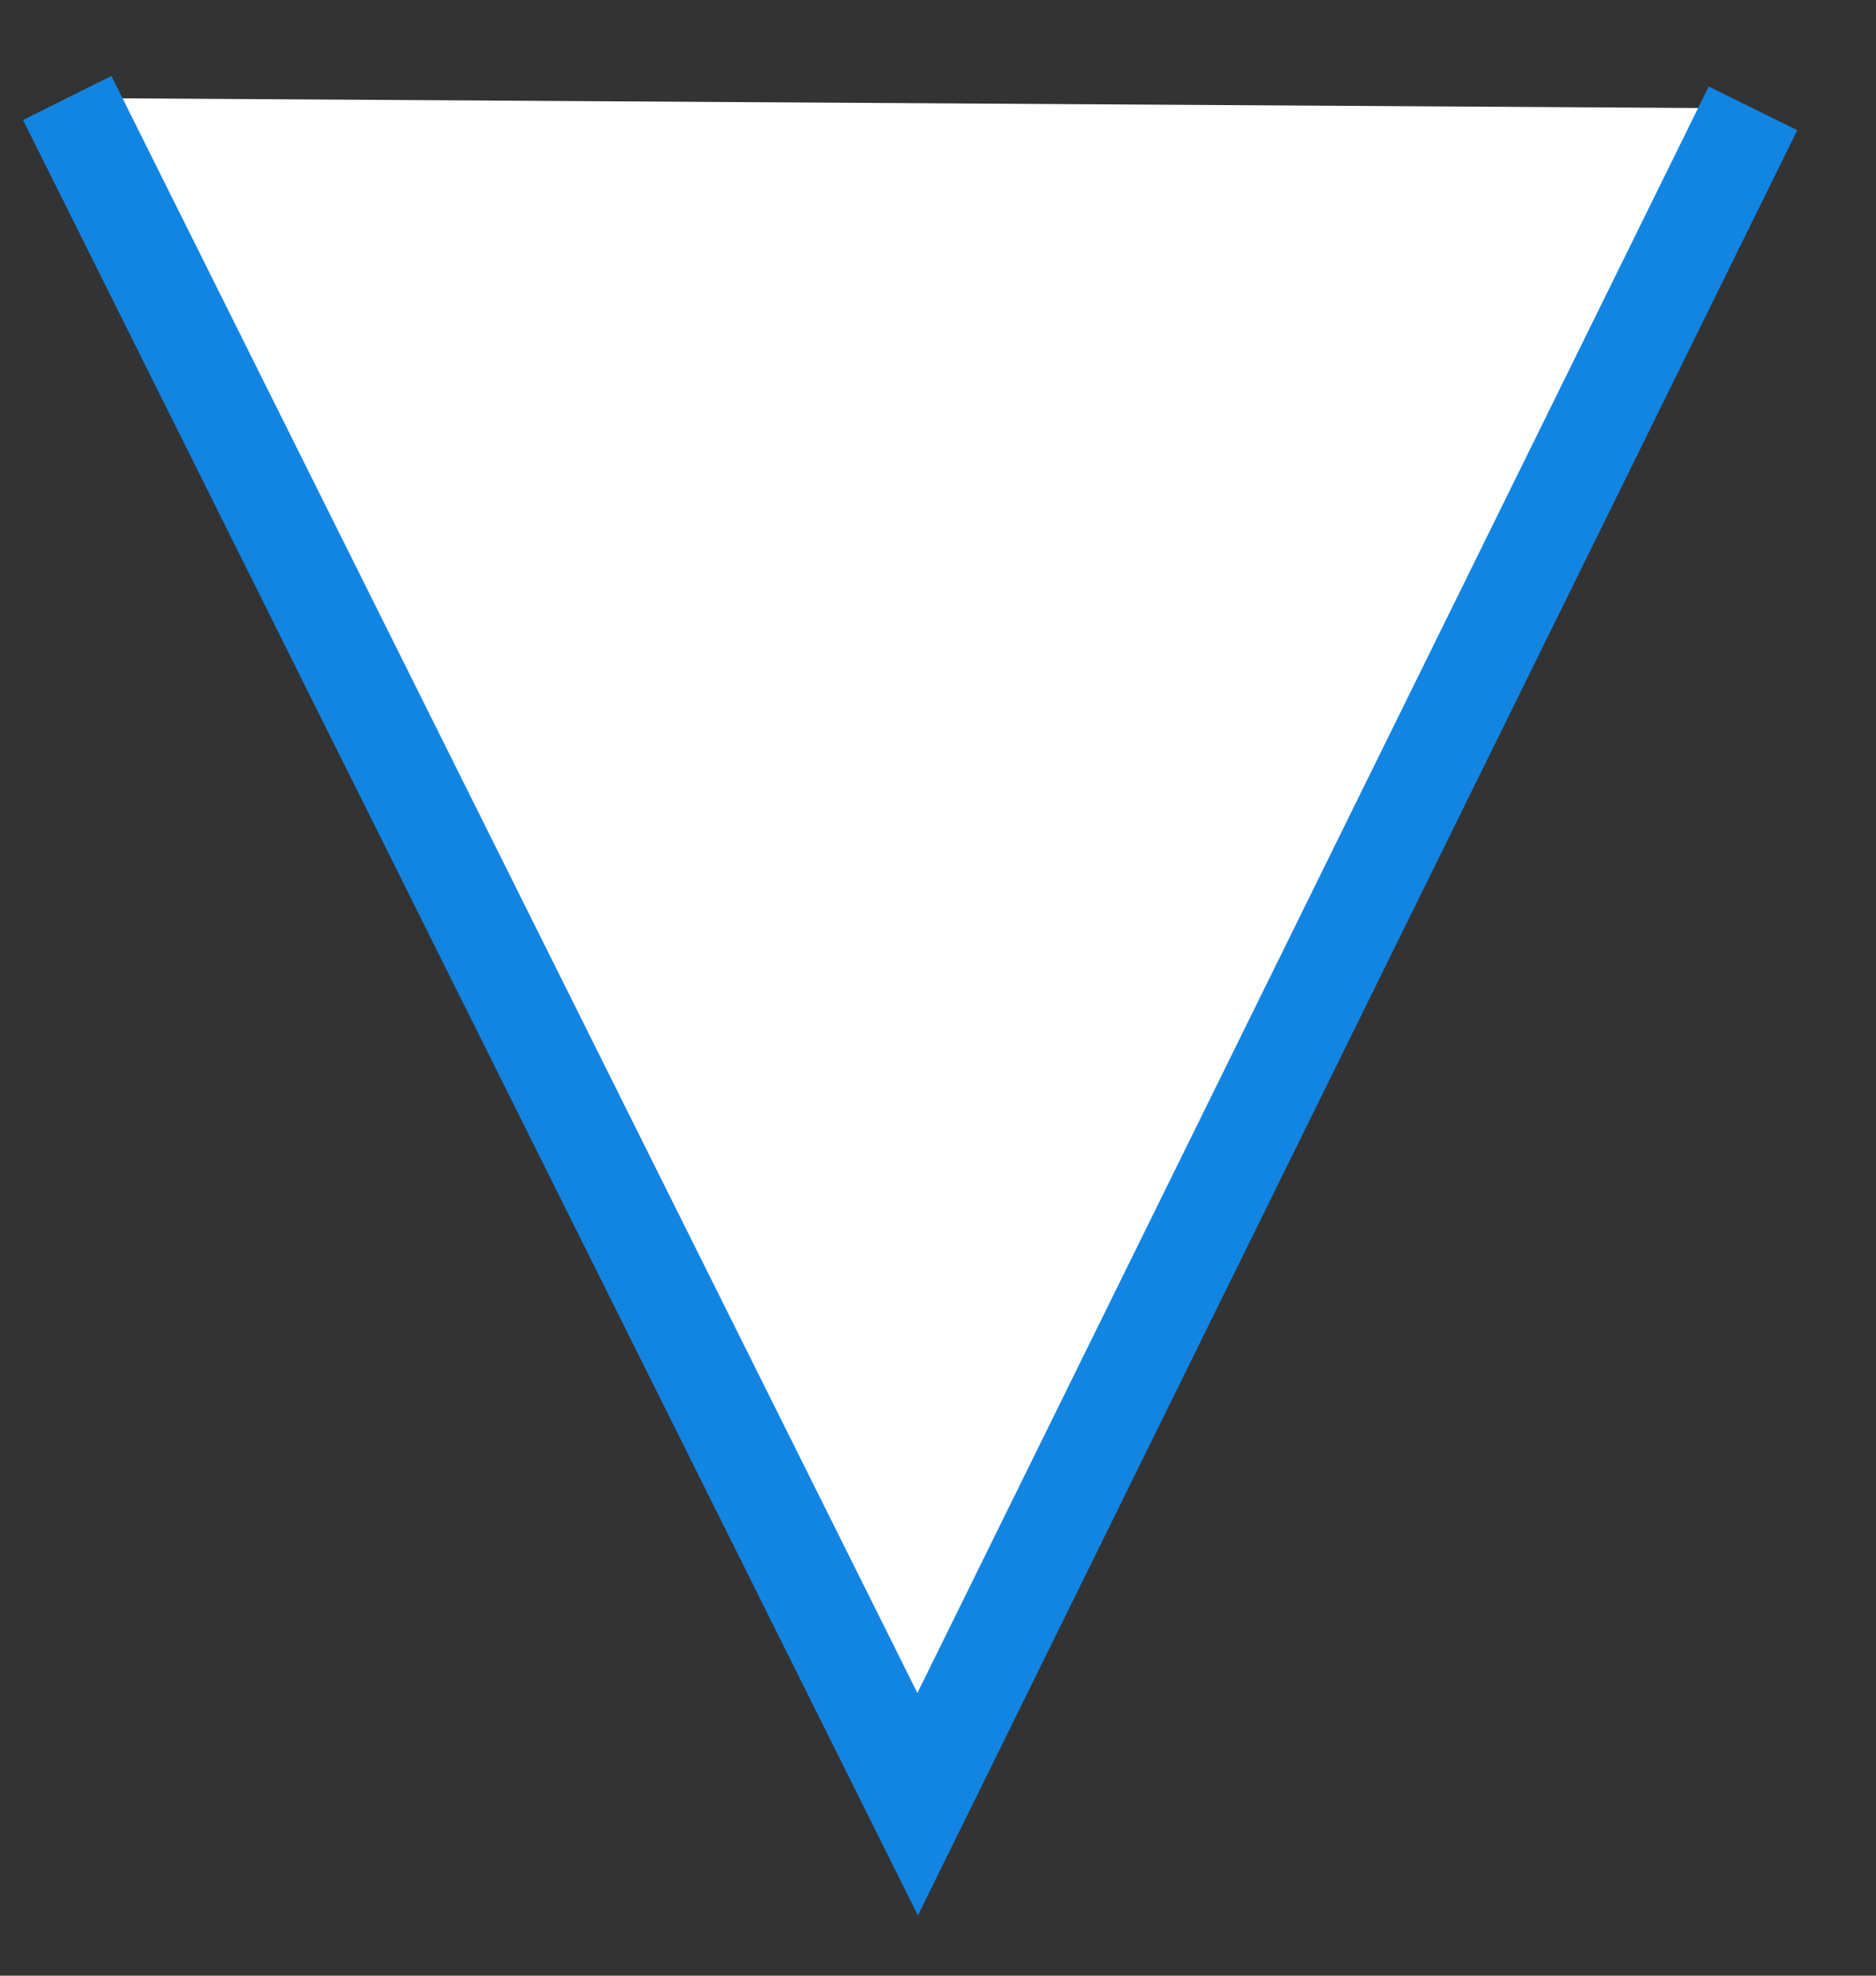 <svg width="19px" height="20px" viewBox="0 1 19 20" version="1.1" xmlns="http://www.w3.org/2000/svg" xmlns:xlink="http://www.w3.org/1999/xlink">
    <rect x="0" y="1" width="19" height="20" fill="#333333" stroke="none"/>
    <defs></defs>
    <polyline id="Path-3" stroke="#1285E3" stroke-width="1" fill="#fff" points="0.681 1.992 9.294 19.264 17.754 2.097"></polyline>
</svg>